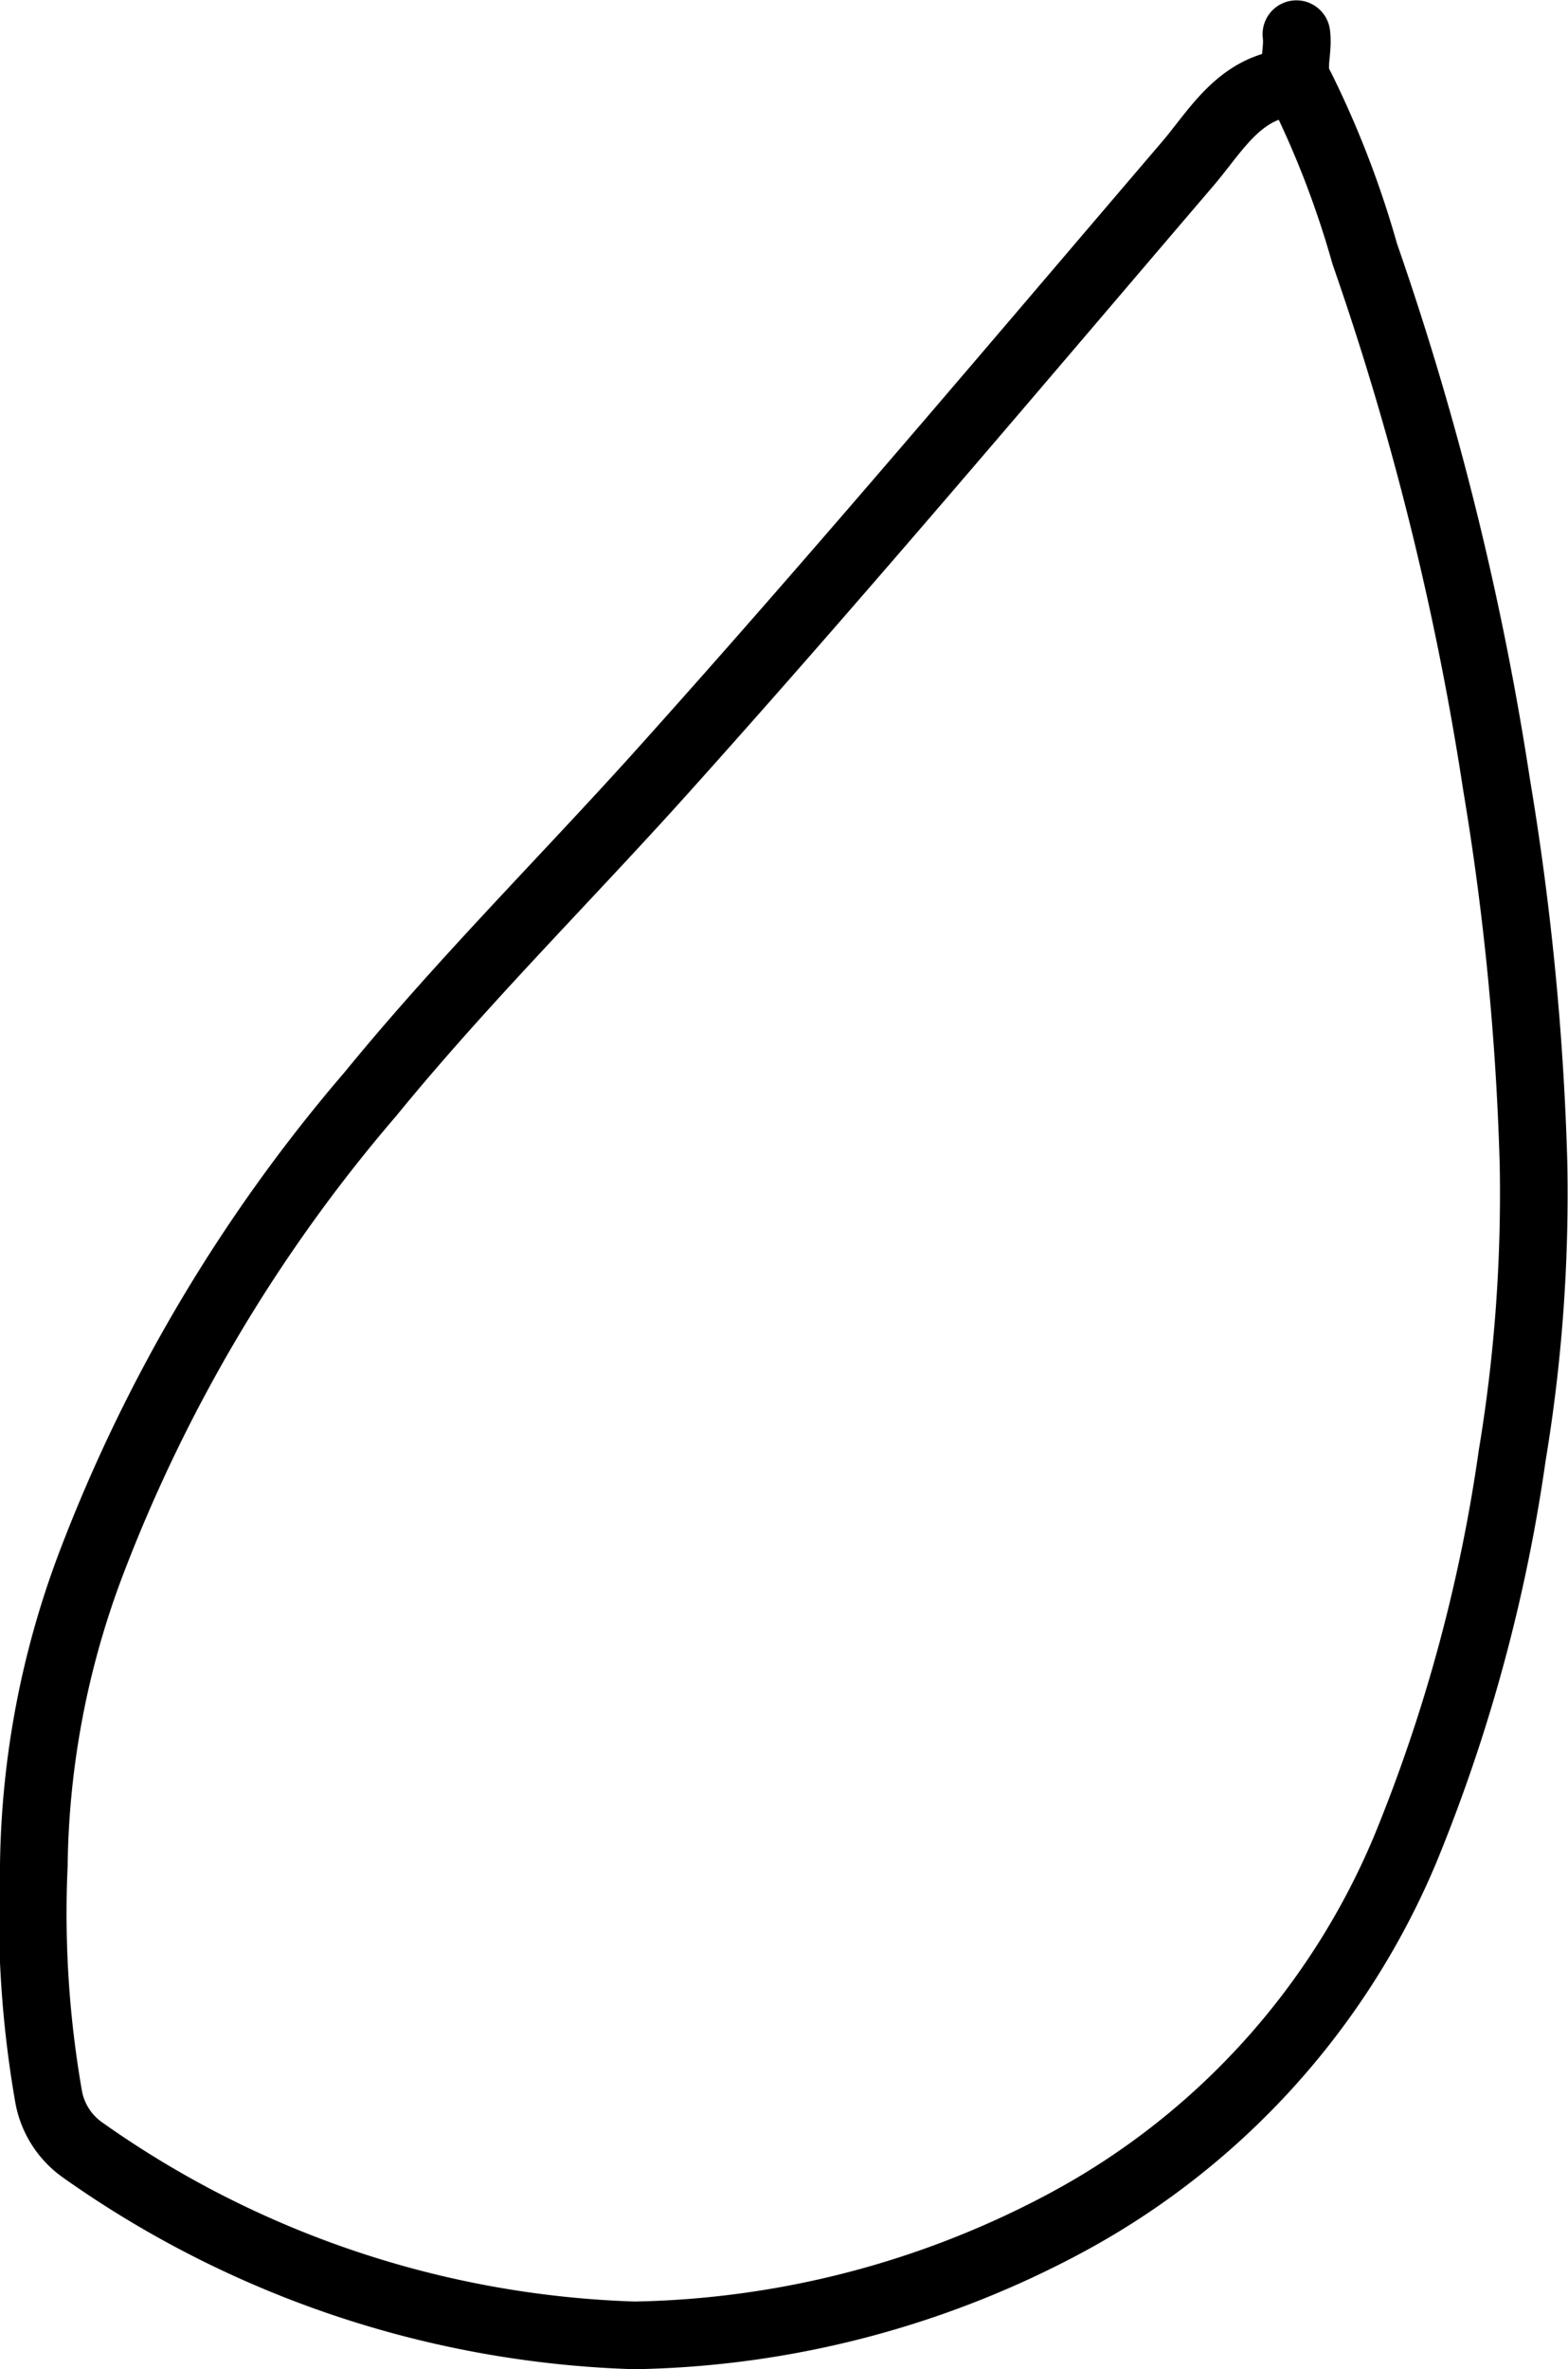<svg id="Layer_1" data-name="Layer 1" xmlns="http://www.w3.org/2000/svg" viewBox="0 0 46.36 70.01"><title>raindrop</title><path d="M687.84,503.88c-1.56.12-2.25,1.43-3.1,2.42-5.09,5.95-10.13,11.93-15.36,17.76-2.91,3.25-6,6.3-8.78,9.7a46.89,46.89,0,0,0-8.28,13.92,26,26,0,0,0-1.68,8.88,31.44,31.44,0,0,0,.44,6.85,2.46,2.46,0,0,0,1,1.56,29.83,29.83,0,0,0,16.32,5.48,28,28,0,0,0,12.73-3.31,22.32,22.32,0,0,0,10.06-11.06,48.58,48.58,0,0,0,3.16-11.63,47.08,47.08,0,0,0,.63-8.64,81.79,81.79,0,0,0-1.09-11.17,88.1,88.1,0,0,0-3.9-15.7,28.36,28.36,0,0,0-1.9-4.93c-.31-.51-.05-1-.12-1.56" transform="translate(-649.64 -501.44)" fill="none" stroke="#000" stroke-linecap="round" stroke-linejoin="round" stroke-width="2"/></svg>